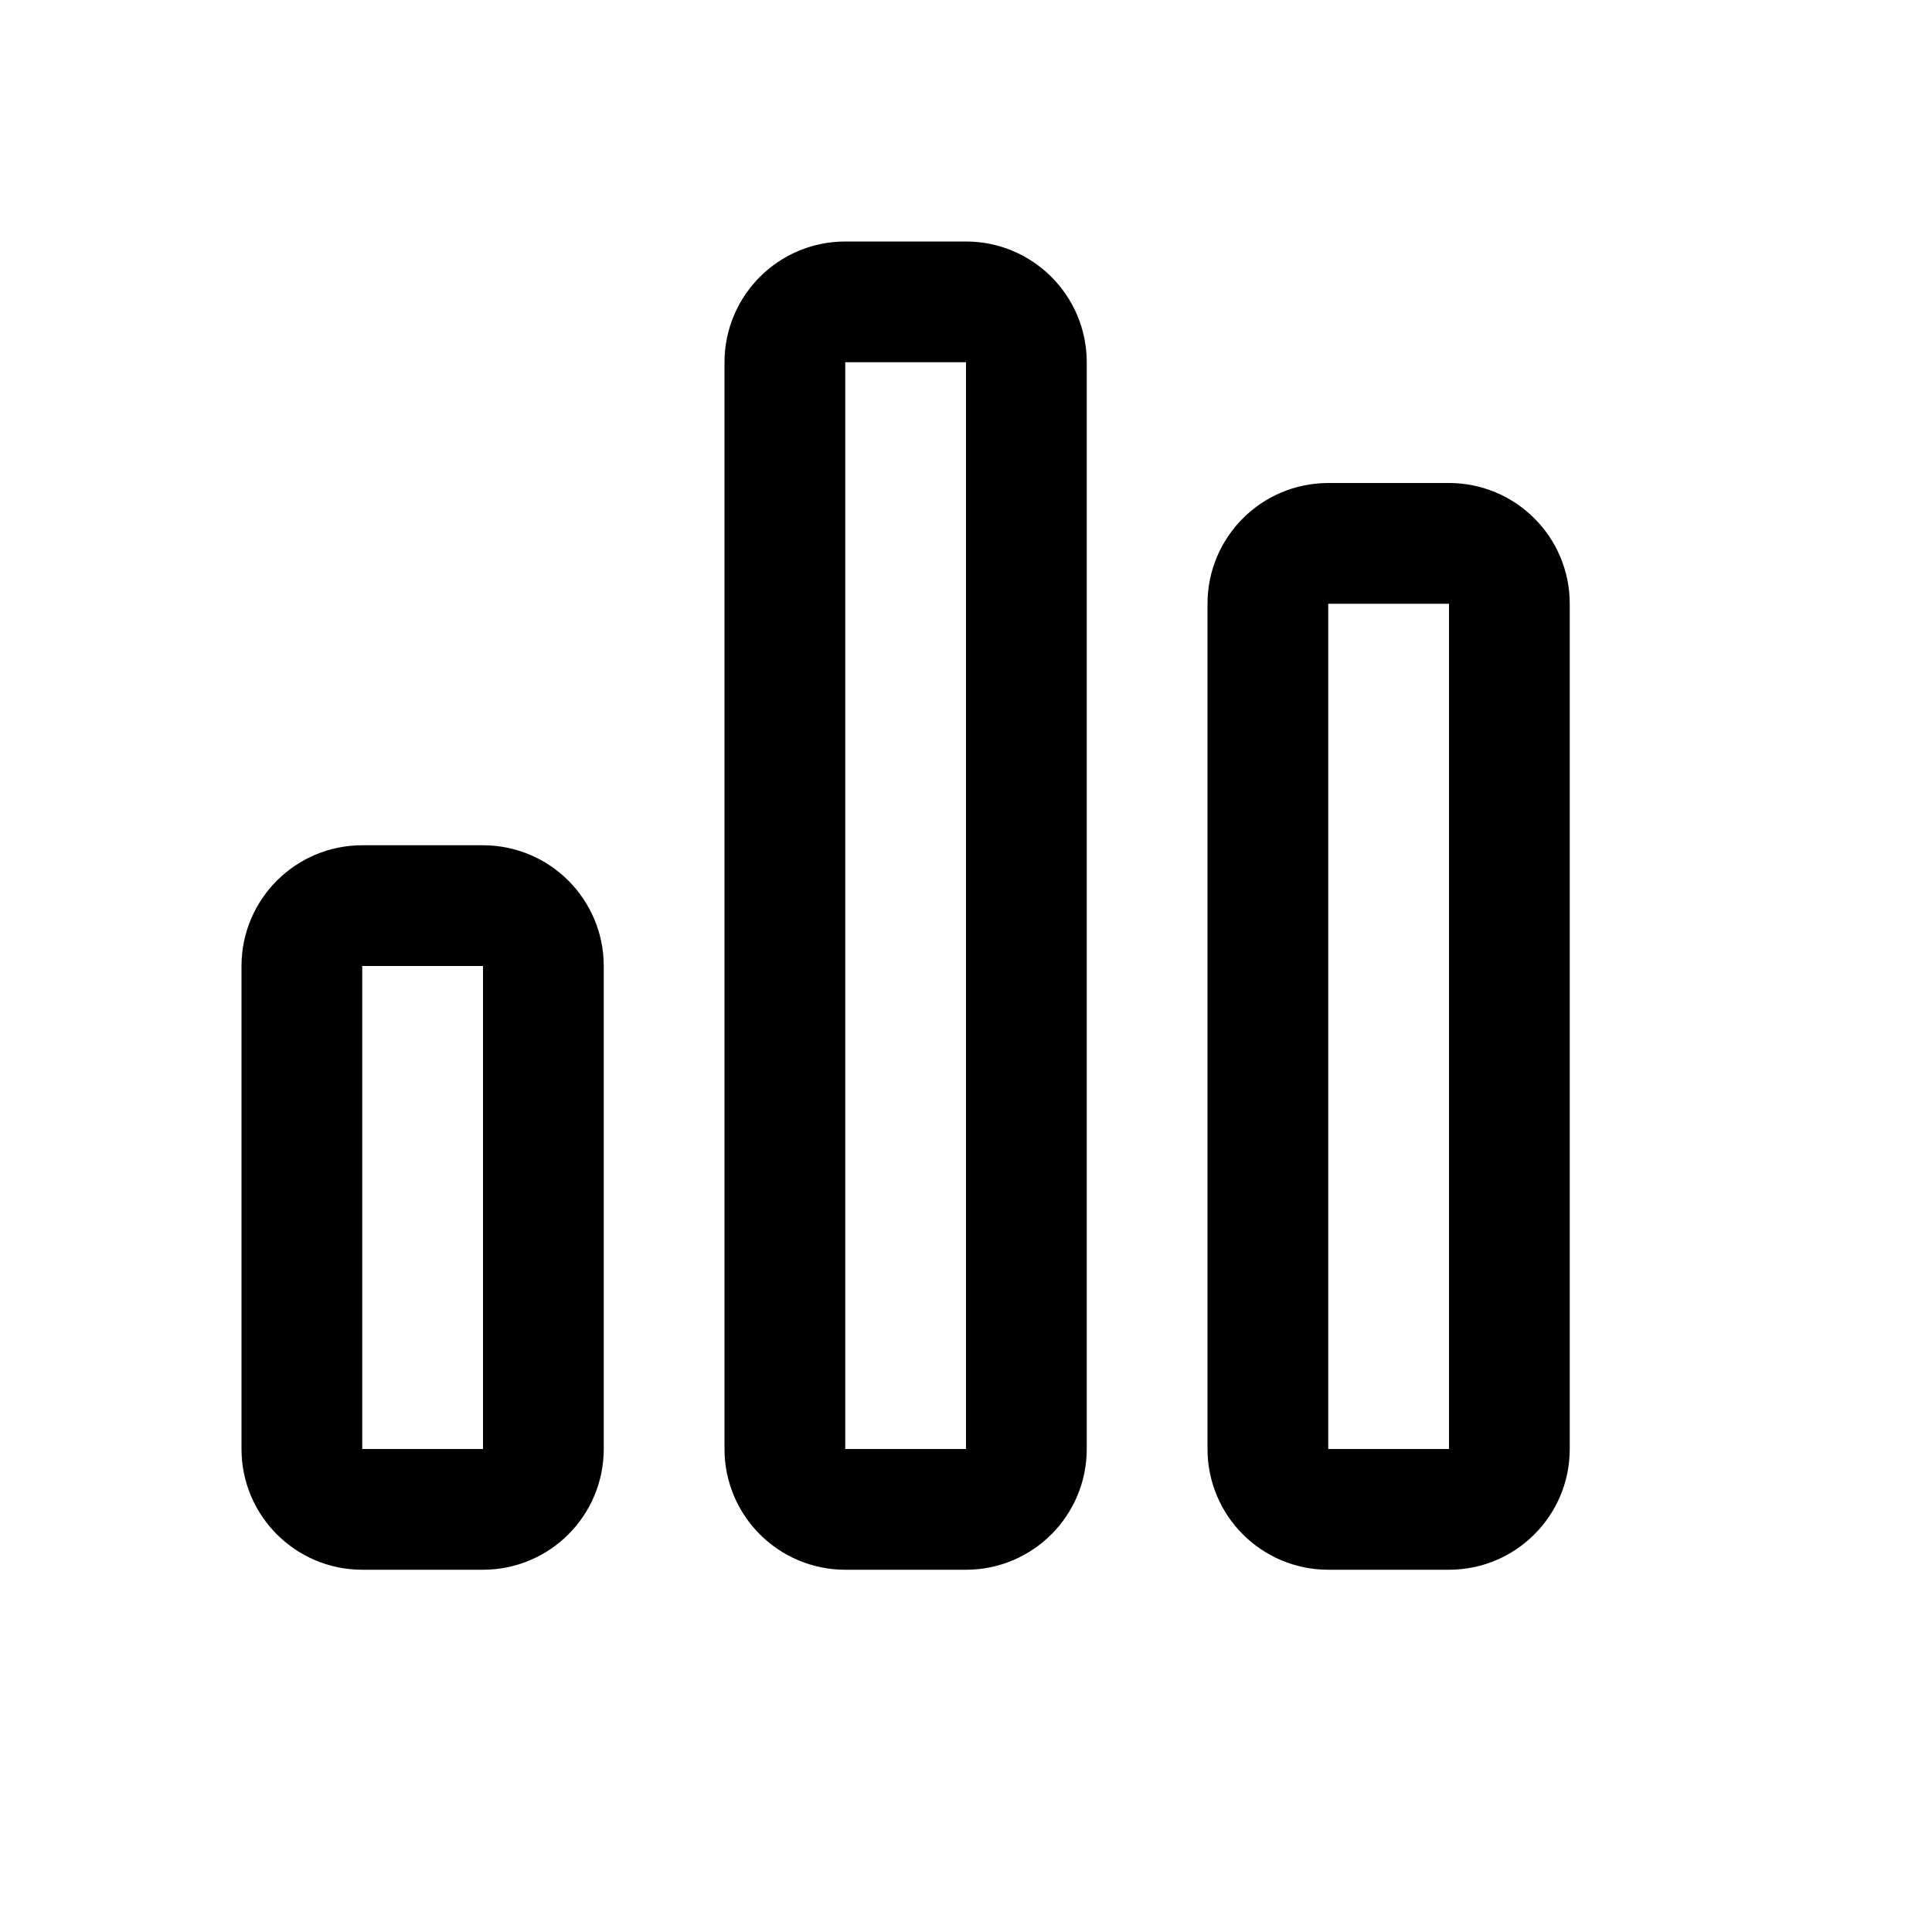<svg xmlns="http://www.w3.org/2000/svg" width="16" height="16" viewBox="0 0 16 16" fill="none">
<g id="column-normal[chart,data,statistics,report,analysis,visualization,performance,graph,business,bar,column]">
<path id="Vector" d="M2.5 12V8C2.5 7.724 2.724 7.5 3 7.5H4C4.276 7.5 4.5 7.724 4.5 8V12C4.5 12.276 4.276 12.5 4 12.5H3C2.724 12.5 2.5 12.276 2.5 12Z" stroke="black" stroke-linecap="round" stroke-linejoin="round"/>
<path id="Vector_2" d="M8 2.5H7C6.724 2.5 6.5 2.724 6.5 3V12C6.5 12.276 6.724 12.5 7 12.5H8C8.276 12.5 8.5 12.276 8.5 12V3C8.5 2.724 8.276 2.5 8 2.5Z" stroke="black" stroke-linecap="round" stroke-linejoin="round"/>
<path id="Vector_3" d="M12 12.5H11C10.724 12.5 10.5 12.276 10.5 12V5C10.5 4.724 10.724 4.5 11 4.5H12C12.276 4.5 12.5 4.724 12.5 5V12C12.5 12.276 12.276 12.5 12 12.5Z" stroke="black" stroke-linecap="round" stroke-linejoin="round"/>
</g>
</svg>